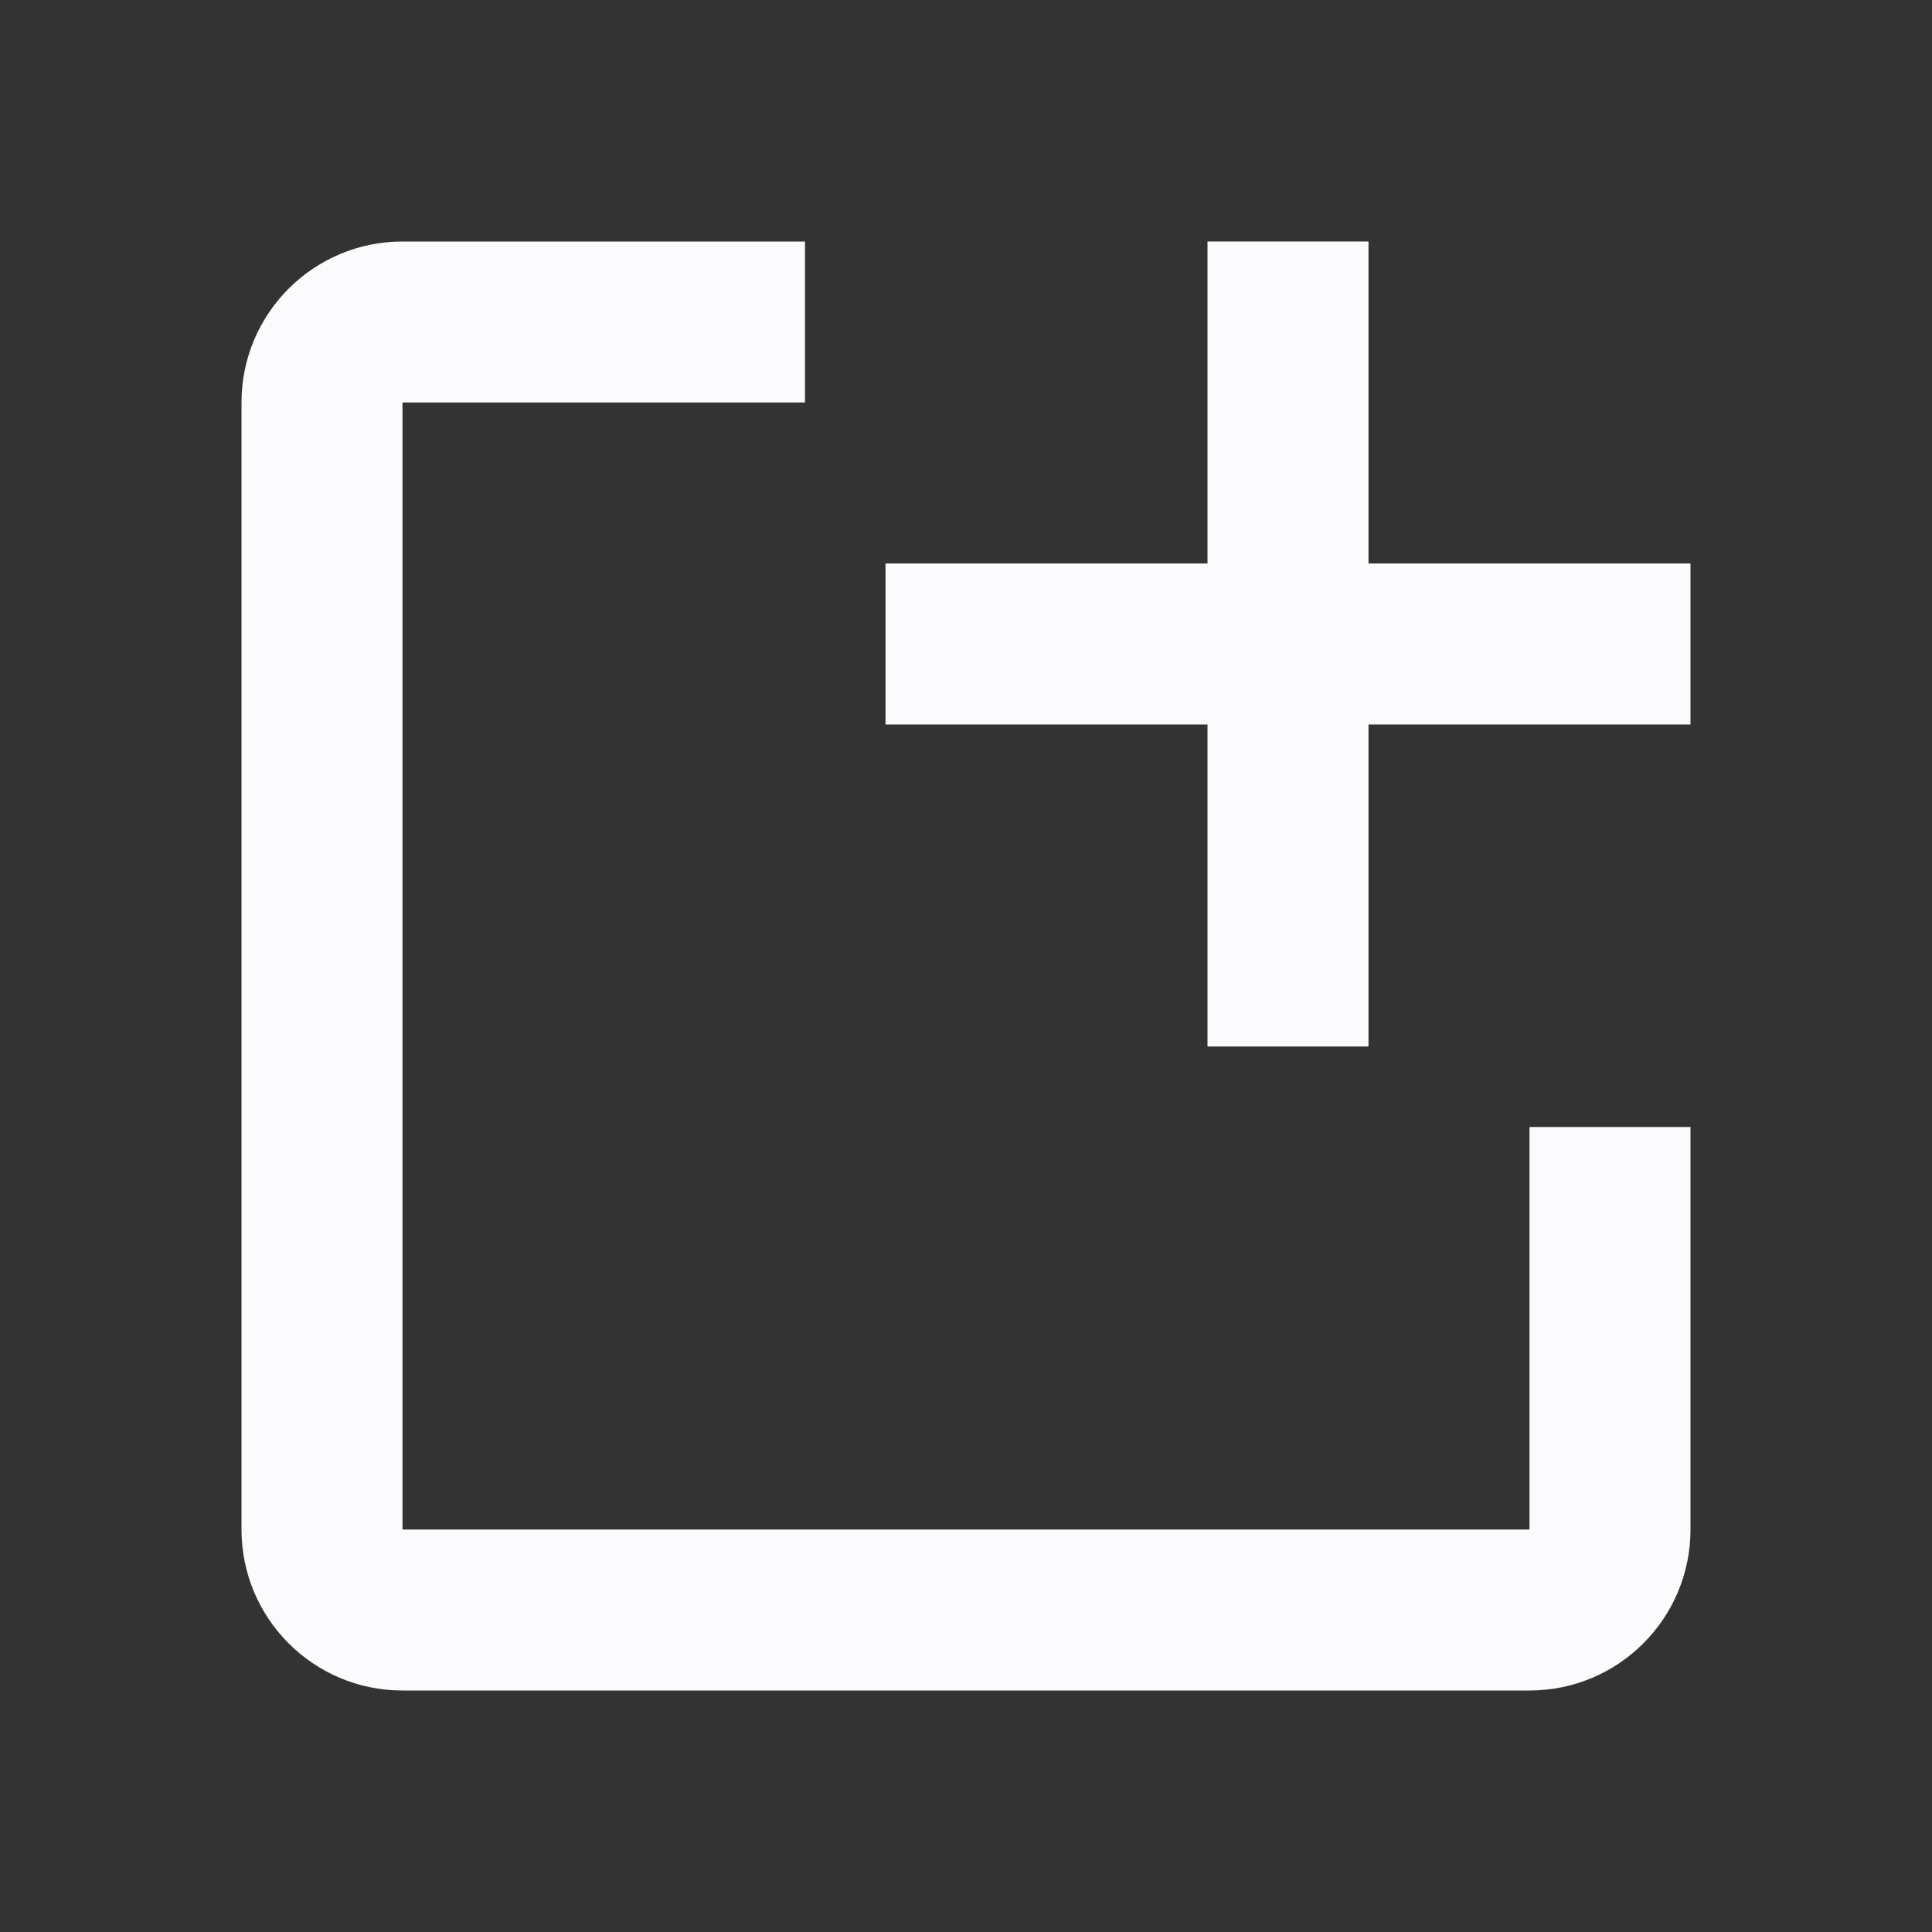 <svg width="24" height="24" viewBox="0 0 24 24" fill="none" xmlns="http://www.w3.org/2000/svg">
<rect x="0" y="0" width="24" height="24" fill="#333333" stroke="none"/>
<g clip-path="url(#clip0_1935_25128)">
<path d="M21 14V19C21 20.105 20.105 21 19 21H5C3.895 21 3 20.105 3 19V5C3 3.895 3.895 3 5 3H10V5H5V19H19V14H21Z" fill="#FBFBFD"/>
<path d="M21 7H17V3H15V7H11V9H15V13H17V9H21" fill="#FBFBFD"/>
</g>
<defs>
<clipPath id="clip0_1935_25128">
<rect width="24" height="24" fill="white"/>
</clipPath>
</defs>
</svg>
